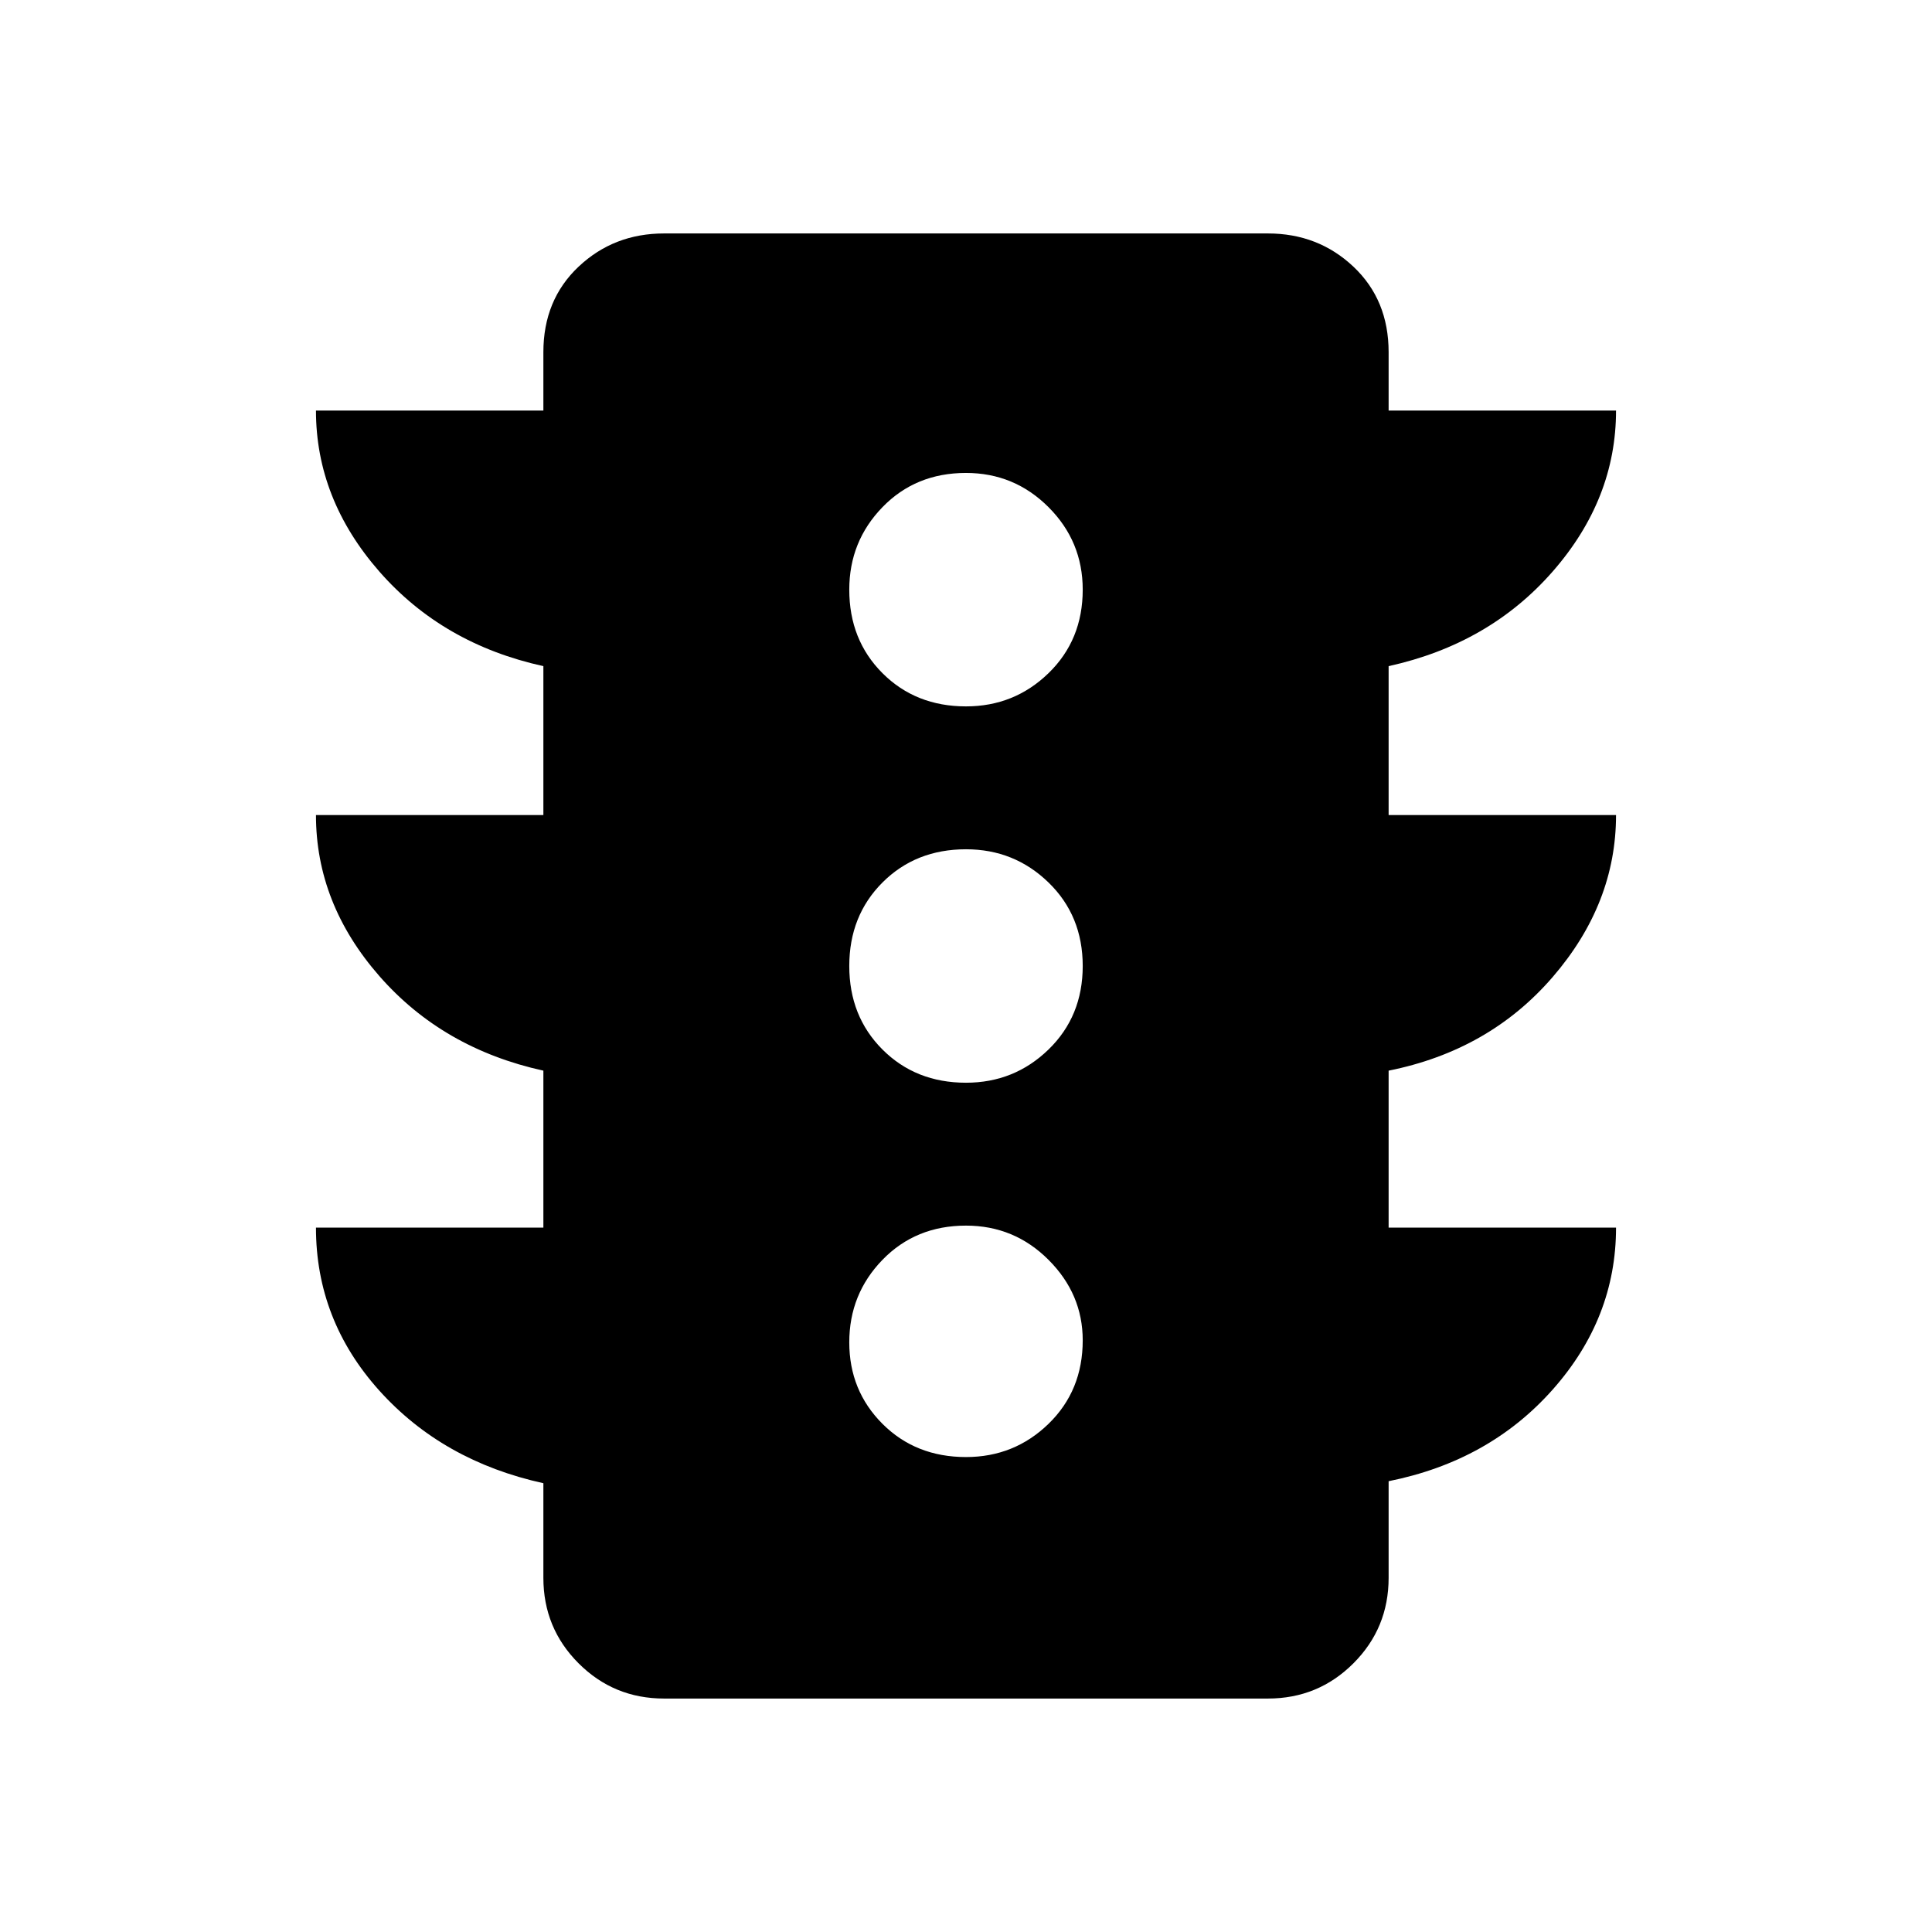 <svg xmlns="http://www.w3.org/2000/svg" height="48" width="48"><path d="M24 36.2Q25.2 36.2 26.05 35.375Q26.9 34.55 26.9 33.3Q26.9 32.15 26.05 31.3Q25.2 30.45 24 30.45Q22.75 30.45 21.925 31.3Q21.1 32.15 21.1 33.35Q21.1 34.55 21.925 35.375Q22.75 36.2 24 36.2ZM24 26.9Q25.2 26.9 26.05 26.075Q26.9 25.25 26.9 24Q26.9 22.75 26.05 21.925Q25.2 21.1 24 21.1Q22.75 21.1 21.925 21.925Q21.1 22.75 21.1 24Q21.1 25.25 21.925 26.075Q22.75 26.9 24 26.9ZM24 17.55Q25.2 17.55 26.05 16.725Q26.9 15.9 26.9 14.65Q26.9 13.45 26.05 12.6Q25.2 11.75 24 11.75Q22.75 11.75 21.925 12.6Q21.1 13.45 21.1 14.65Q21.1 15.9 21.925 16.725Q22.75 17.55 24 17.55ZM13.5 30.5V26.6Q11 26.05 9.425 24.25Q7.85 22.45 7.85 20.25H13.5V16.55Q11 16 9.425 14.2Q7.85 12.4 7.85 10.2H13.5V8.75Q13.5 7.45 14.375 6.625Q15.25 5.8 16.5 5.8H31.5Q32.75 5.8 33.625 6.625Q34.5 7.45 34.5 8.75V10.2H40.15Q40.15 12.4 38.575 14.2Q37 16 34.5 16.55V20.25H40.15Q40.15 22.45 38.575 24.275Q37 26.1 34.5 26.6V30.5H40.15Q40.15 32.75 38.575 34.525Q37 36.3 34.5 36.8V39.2Q34.5 40.45 33.625 41.325Q32.75 42.2 31.5 42.2H16.5Q15.25 42.2 14.375 41.325Q13.5 40.45 13.5 39.2V36.85Q11 36.3 9.425 34.55Q7.85 32.8 7.85 30.5Z"/></svg>